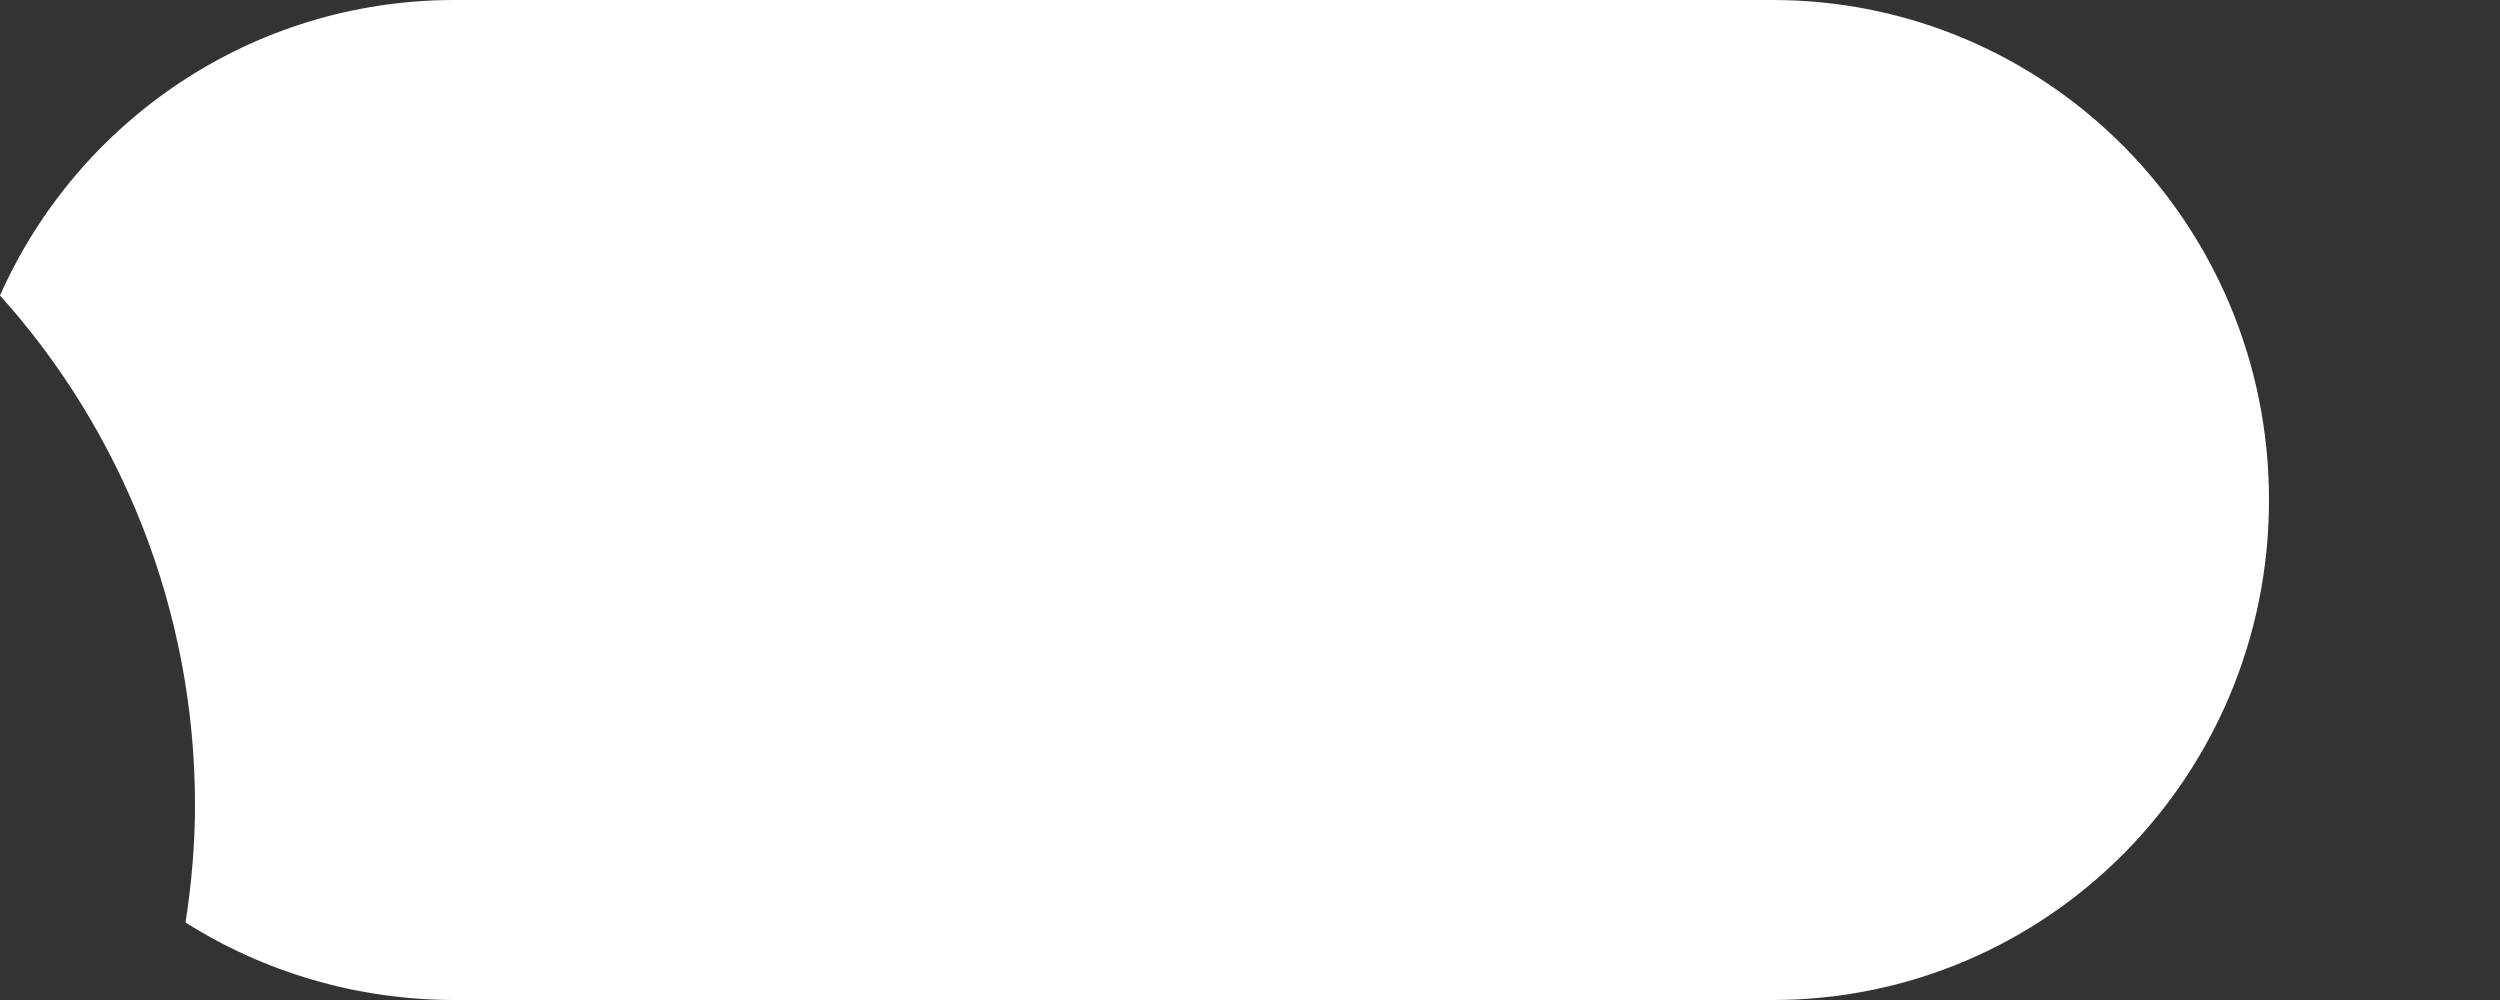 <svg width="5" height="2" viewBox="0 0 5 2" fill="none" xmlns="http://www.w3.org/2000/svg">
<rect x="0" y="0" width="5" height="2" fill="#333333" stroke="none"/>
<path d="M3.545 2H0.909C0.712 2 0.526 1.943 0.371 1.845C0.383 1.769 0.39 1.689 0.39 1.61C0.39 1.22 0.242 0.86 0 0.591C0.155 0.242 0.504 0 0.909 0H3.545C4.094 0 4.538 0.447 4.538 1C4.538 1.553 4.094 2 3.545 2Z" fill="white"/>
</svg>
